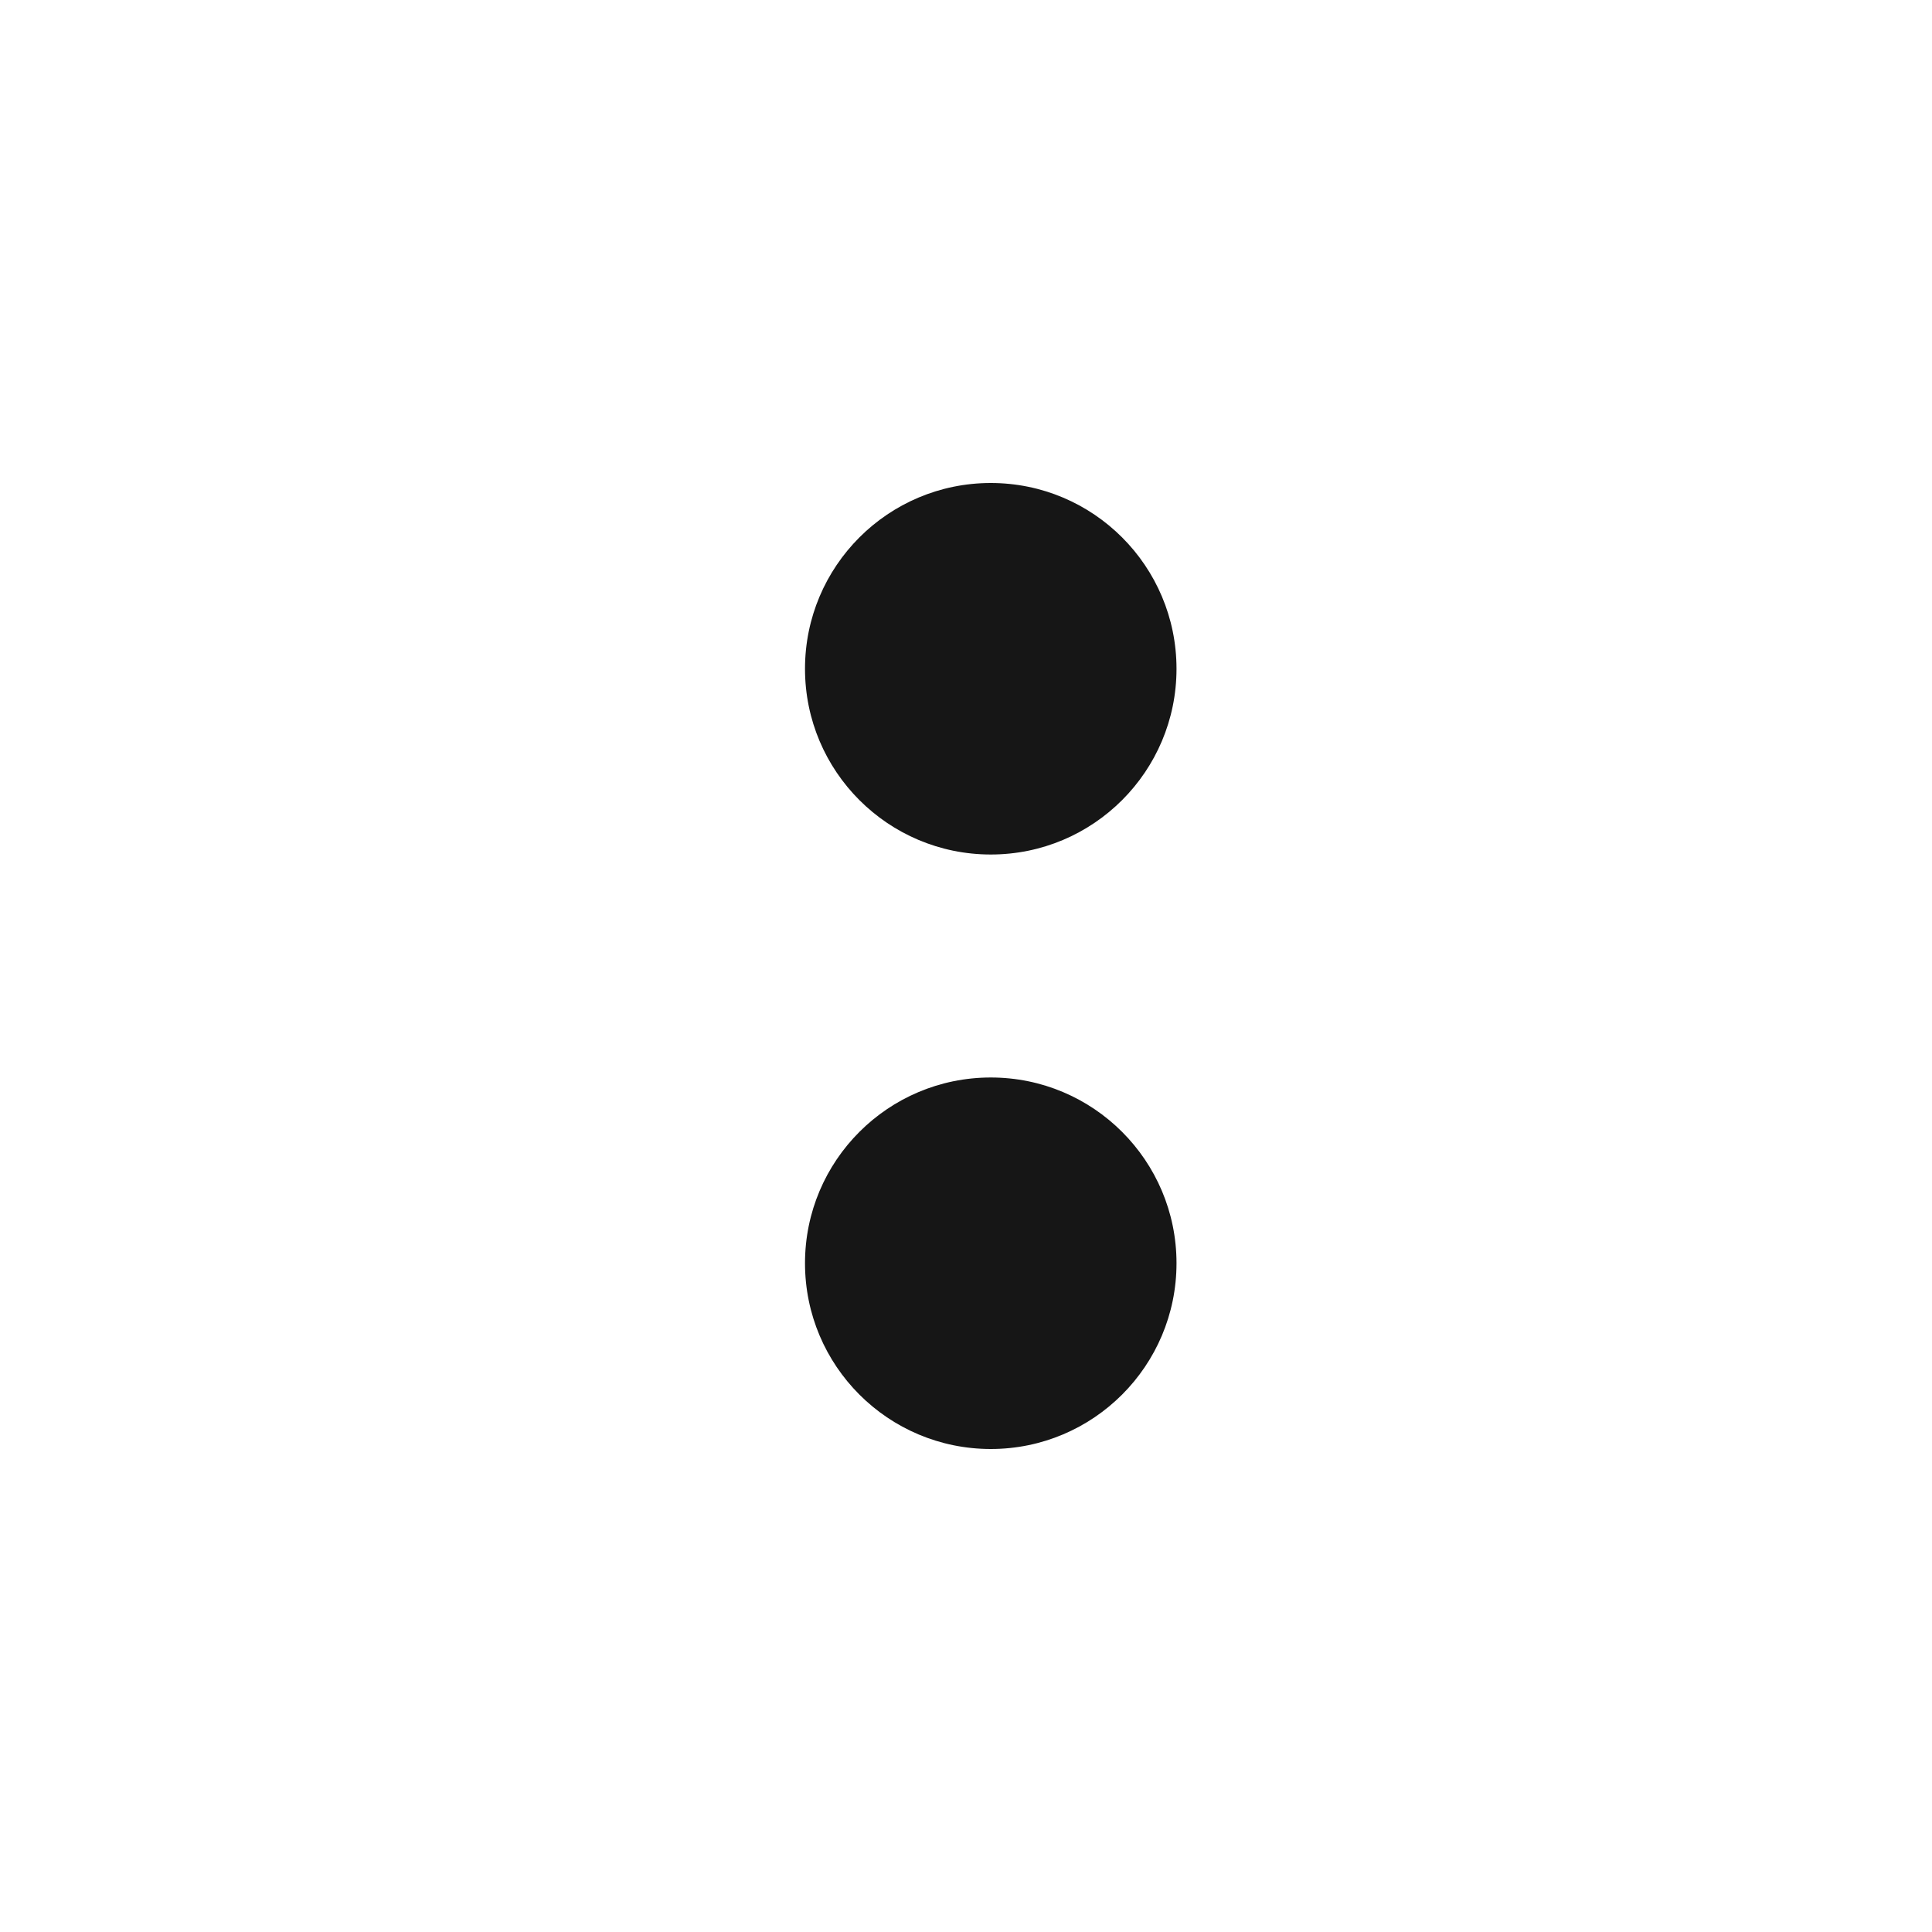 <svg width="24" height="24" viewBox="0 0 24 24" fill="none" xmlns="http://www.w3.org/2000/svg">
<path fill-rule="evenodd" clip-rule="evenodd" d="M12.308 10.615C13.582 10.615 14.615 9.582 14.615 8.308C14.615 7.033 13.582 6 12.308 6C11.033 6 10 7.033 10 8.308C10 9.582 11.033 10.615 12.308 10.615ZM12.308 18C13.582 18 14.615 16.967 14.615 15.692C14.615 14.418 13.582 13.385 12.308 13.385C11.033 13.385 10 14.418 10 15.692C10 16.967 11.033 18 12.308 18Z" fill="#161616"/>
</svg>
